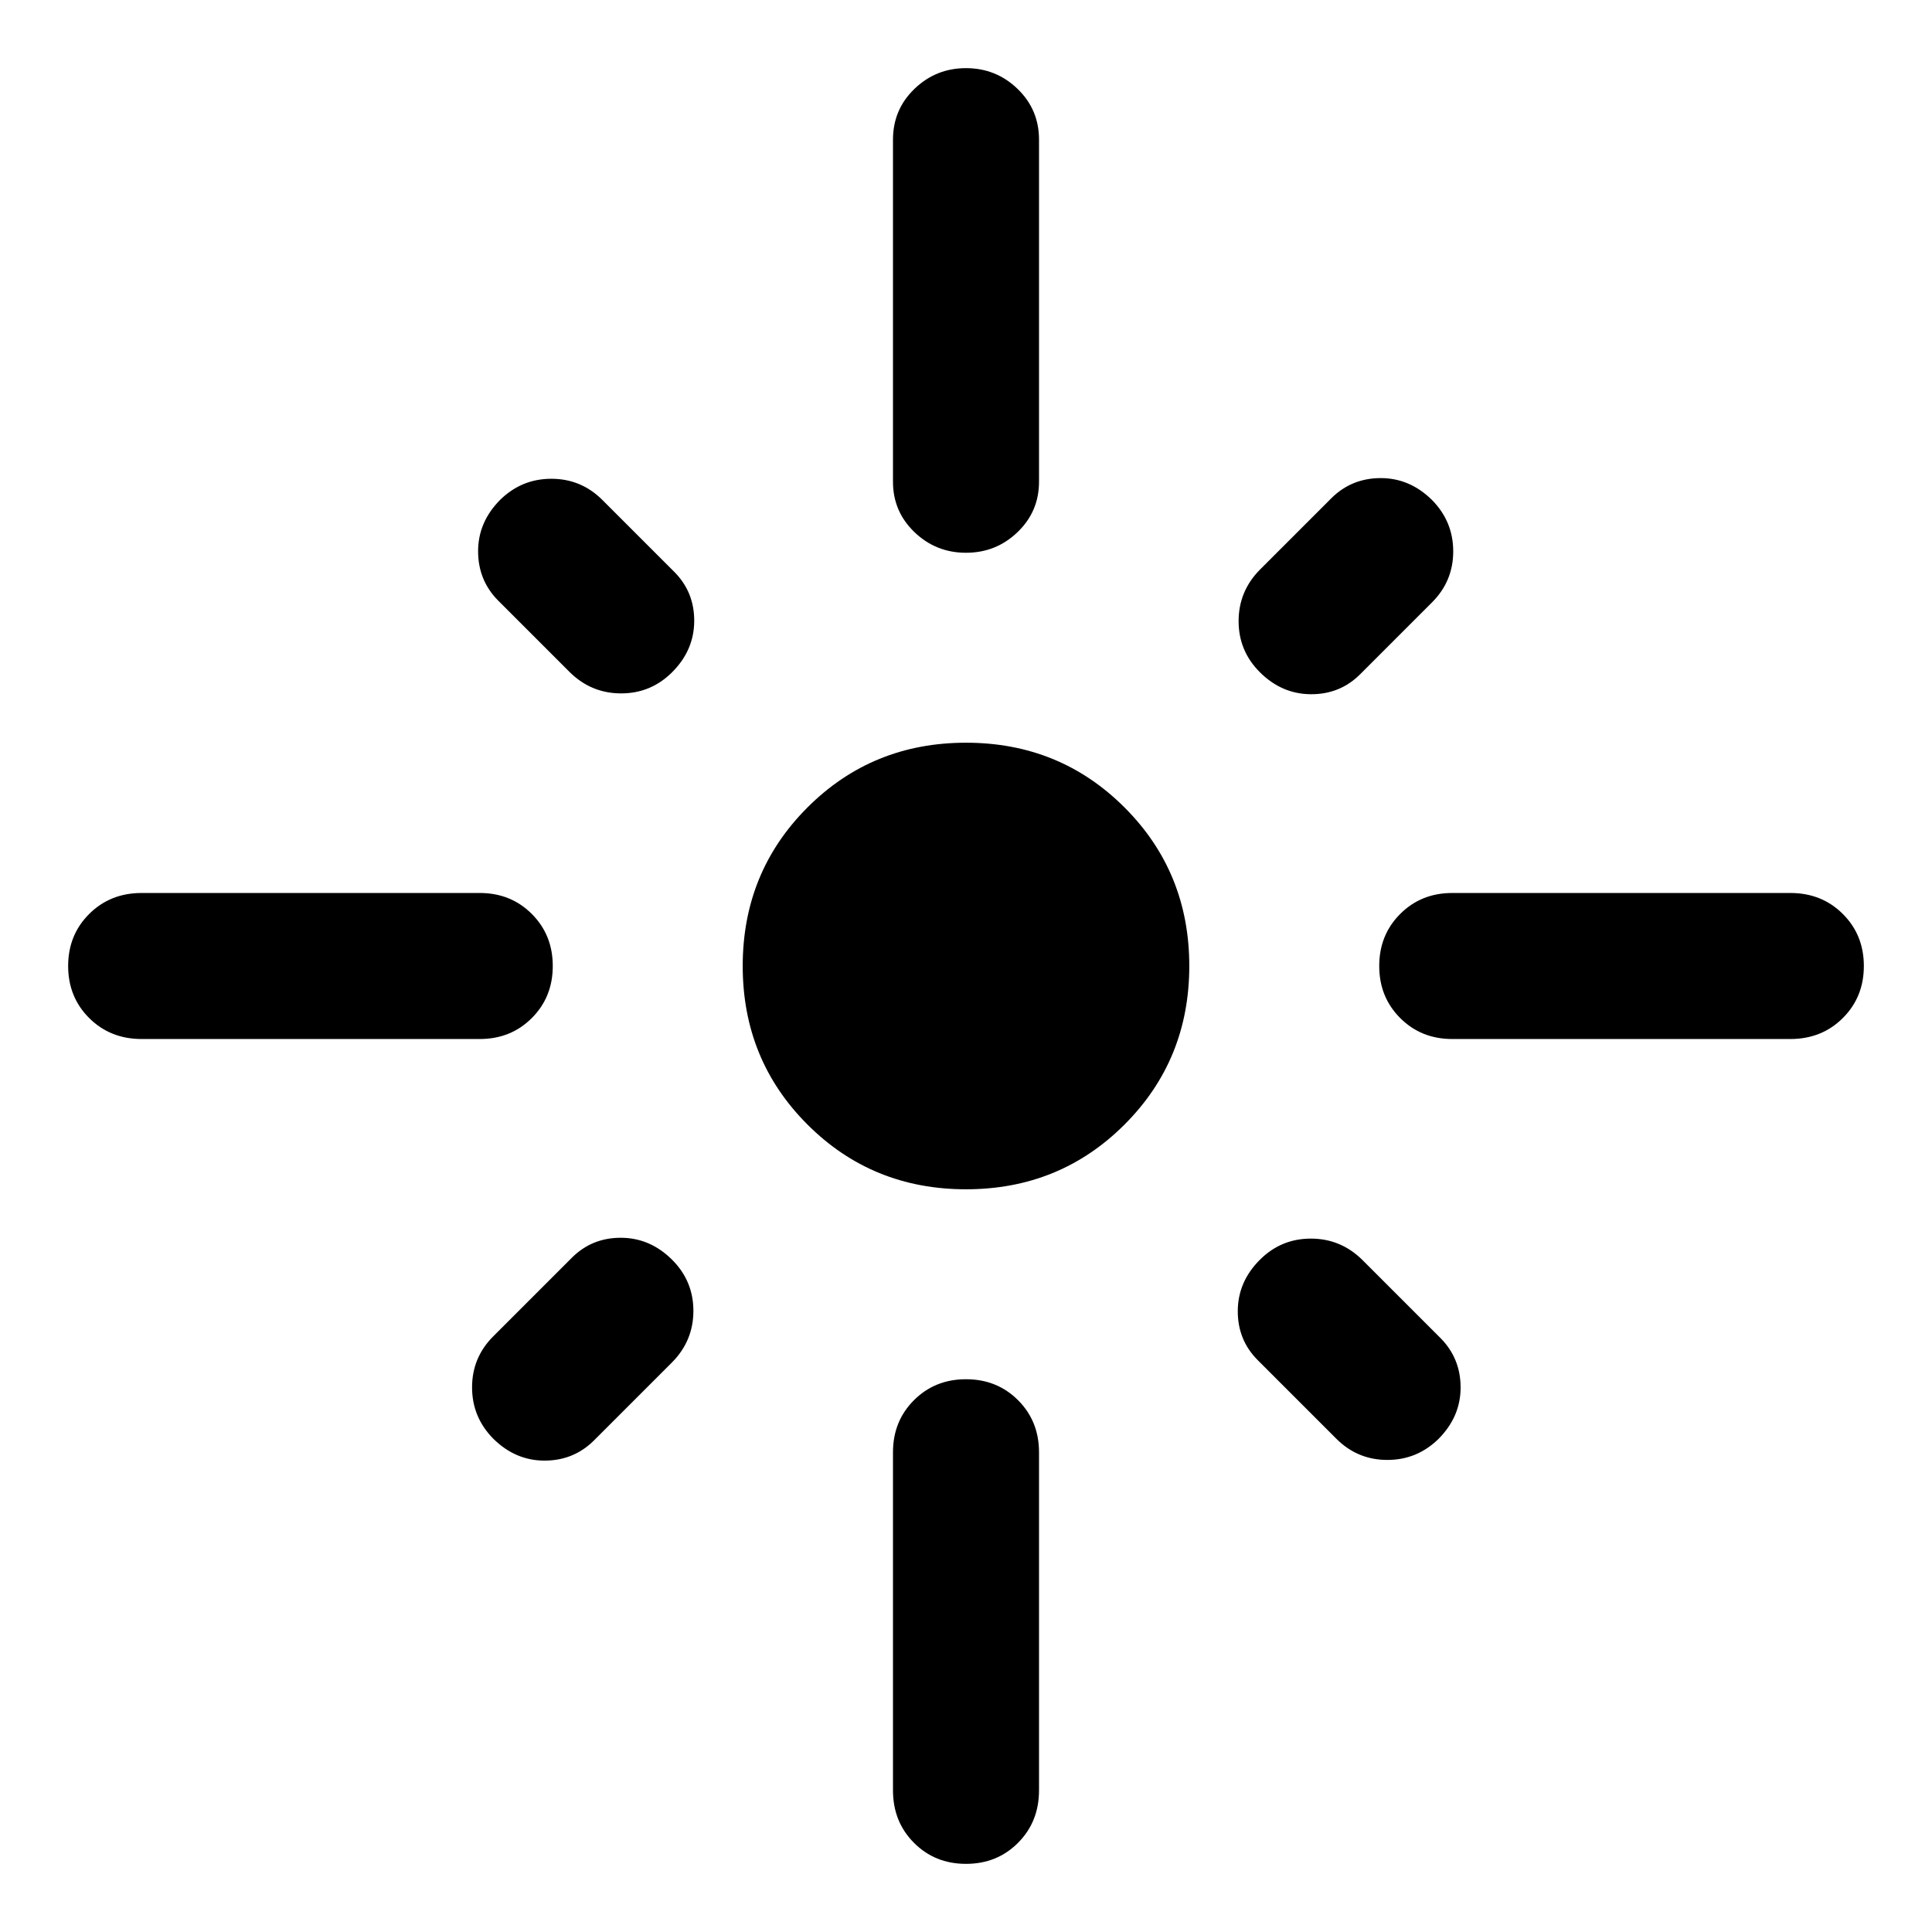 <svg xmlns="http://www.w3.org/2000/svg" height="40" viewBox="0 96 960 960" width="40"><path d="M70.384 612.282q-15.609 0-26.065-10.416Q33.862 591.449 33.862 576t10.457-25.866q10.456-10.416 26.065-10.416h168q15.449 0 25.866 10.416 10.417 10.417 10.417 25.866t-10.417 25.866q-10.417 10.416-25.866 10.416h-168ZM283.109 430l-35.667-35.667q-9.877-10.036-9.877-24.446 0-14.409 10.877-25.445 10.703-10.544 25.525-10.544 14.823 0 25.366 10.544L335 380.109q10.036 10.036 9.956 24.525Q344.877 419.123 334 430q-10.544 10.543-25.366 10.543T283.109 430ZM480 370.667q-14.942 0-25.612-10.25-10.67-10.25-10.67-25.033v-170q0-14.942 10.67-25.232T480 129.862q14.942 0 25.612 10.29 10.67 10.29 10.67 25.232v170q0 14.783-10.67 25.033-10.67 10.25-25.612 10.25ZM626 430q-10.543-10.544-10.543-25.366T626 379.109l35.667-35.667q10.036-9.877 24.446-9.877 14.409 0 25.445 10.877 10.544 10.703 10.544 25.525 0 14.823-10.544 25.366L675.891 431q-10.036 10.036-24.525 9.956Q636.877 440.877 626 430Zm95.616 182.282q-15.449 0-25.866-10.416-10.417-10.417-10.417-25.866t10.417-25.866q10.417-10.416 25.866-10.416h168q15.609 0 26.065 10.416 10.457 10.417 10.457 25.866t-10.457 25.866q-10.456 10.416-26.065 10.416h-168ZM480 686.949q-46.609 0-78.779-32.17-32.17-32.17-32.17-78.779 0-46.609 32.17-78.779 32.17-32.17 78.779-32.17 46.609 0 78.779 32.17 32.17 32.17 32.17 78.779 0 46.609-32.17 78.779-32.17 32.17-78.779 32.17Zm184 123.942-39-39q-10.036-10.036-9.956-24.525Q615.123 732.877 626 722q10.544-10.543 25.366-10.543T676.891 722l39.001 39q9.876 10.037 9.876 24.446t-10.876 25.445q-10.703 10.544-25.526 10.544-14.822 0-25.366-10.544Zm-418.892 0q-10.543-10.702-10.543-25.525 0-14.822 10.543-25.366l39.001-39q10.036-10.036 24.525-9.956Q323.123 711.123 334 722q10.543 10.544 10.543 25.366T334 772.891l-39 39q-10.037 9.877-24.446 9.877t-25.446-10.877ZM480 1022.14q-15.449 0-25.866-10.46-10.416-10.46-10.416-26.064v-168q0-15.449 10.416-25.866 10.417-10.417 25.866-10.417t25.866 10.417q10.416 10.417 10.416 25.866v168q0 15.604-10.416 26.064-10.417 10.46-25.866 10.46Z"/></svg>